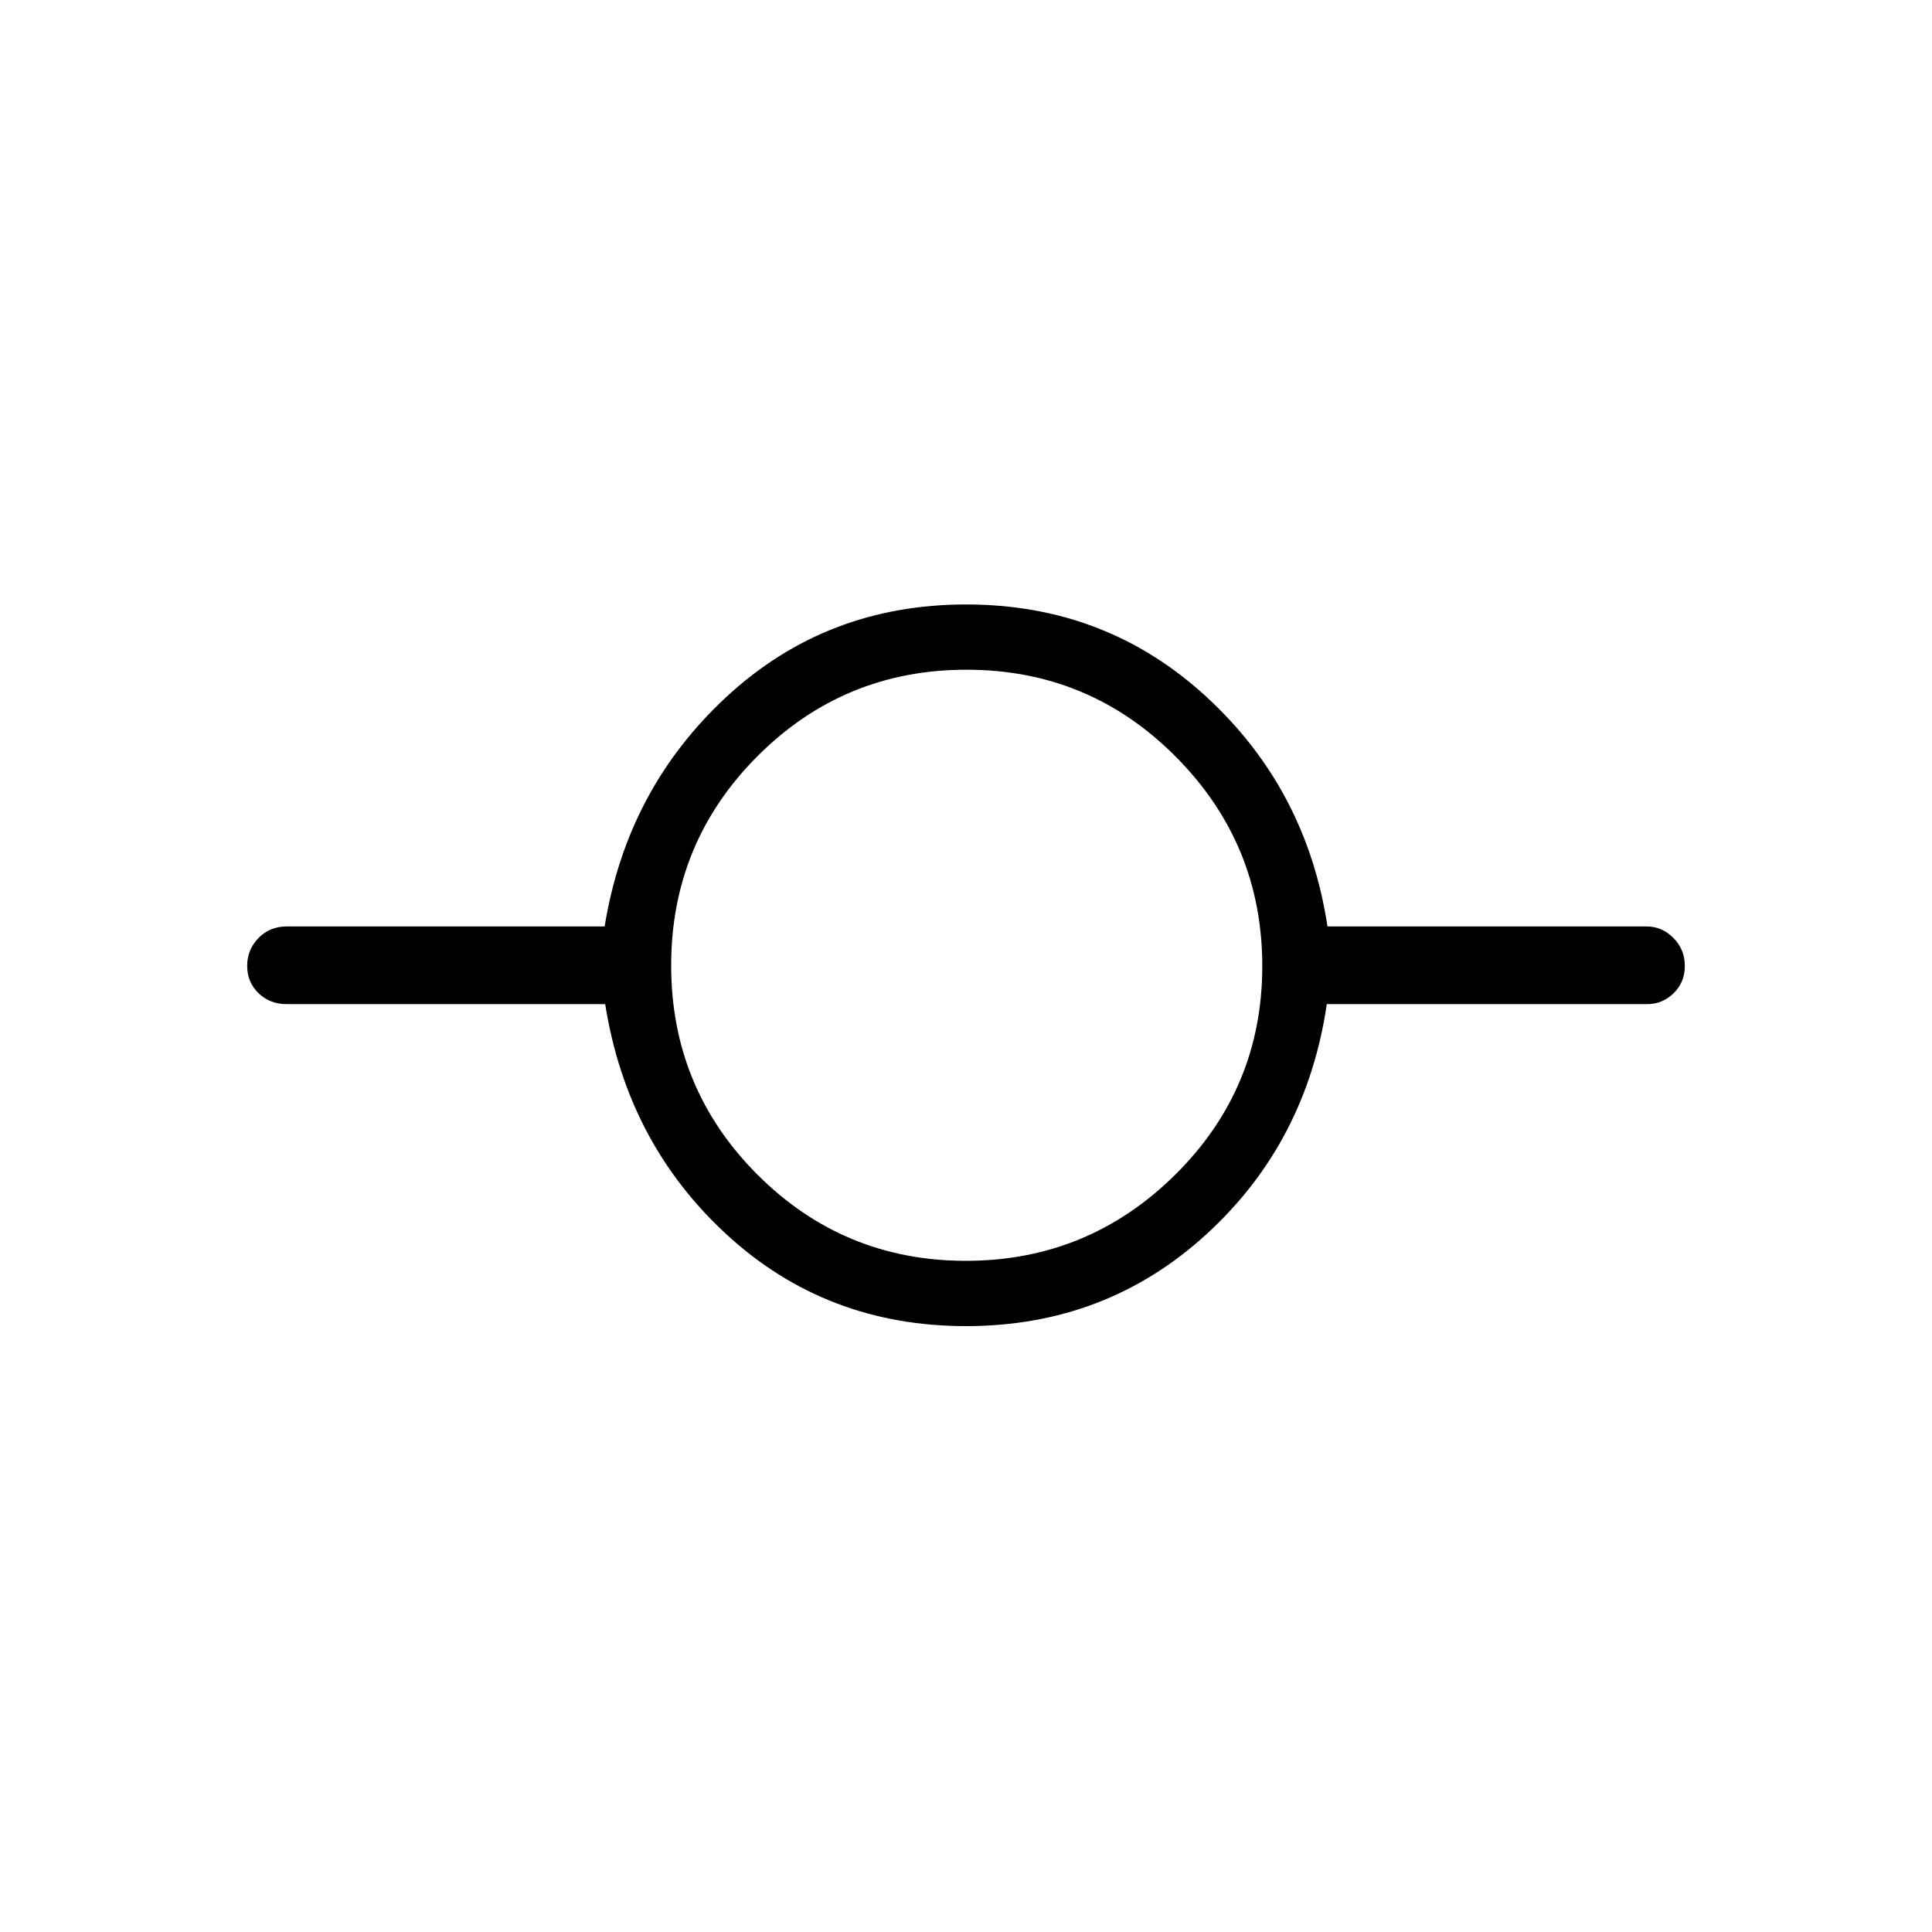 <svg xmlns="http://www.w3.org/2000/svg" height="40" viewBox="0 -960 960 960" width="40"><path d="M480-301.06q-69.46 0-118.92-45.5-49.45-45.5-60.36-114.5H142.47q-8.43 0-14.04-5.46-5.61-5.46-5.61-13.54 0-8.08 5.61-13.84 5.61-5.75 14.04-5.75h157.97q11.06-68.29 60.58-114.14 49.53-45.86 119.03-45.86 69.51 0 119.37 45.86 49.85 45.85 60.2 114.14h158.62q7.61 0 13.28 5.72 5.66 5.71 5.66 13.89t-5.57 13.58q-5.58 5.4-13.06 5.4H659.28q-10.14 69-59.98 114.5-49.84 45.5-119.3 45.5Zm-.06-32.44q60.8 0 104.04-42.82 43.24-42.82 43.24-103.62 0-60.8-42.97-104.04-42.96-43.24-103.98-43.24-61.01 0-103.89 42.97-42.88 42.96-42.88 103.98 0 61.01 42.82 103.89t103.62 42.88Z"/></svg>